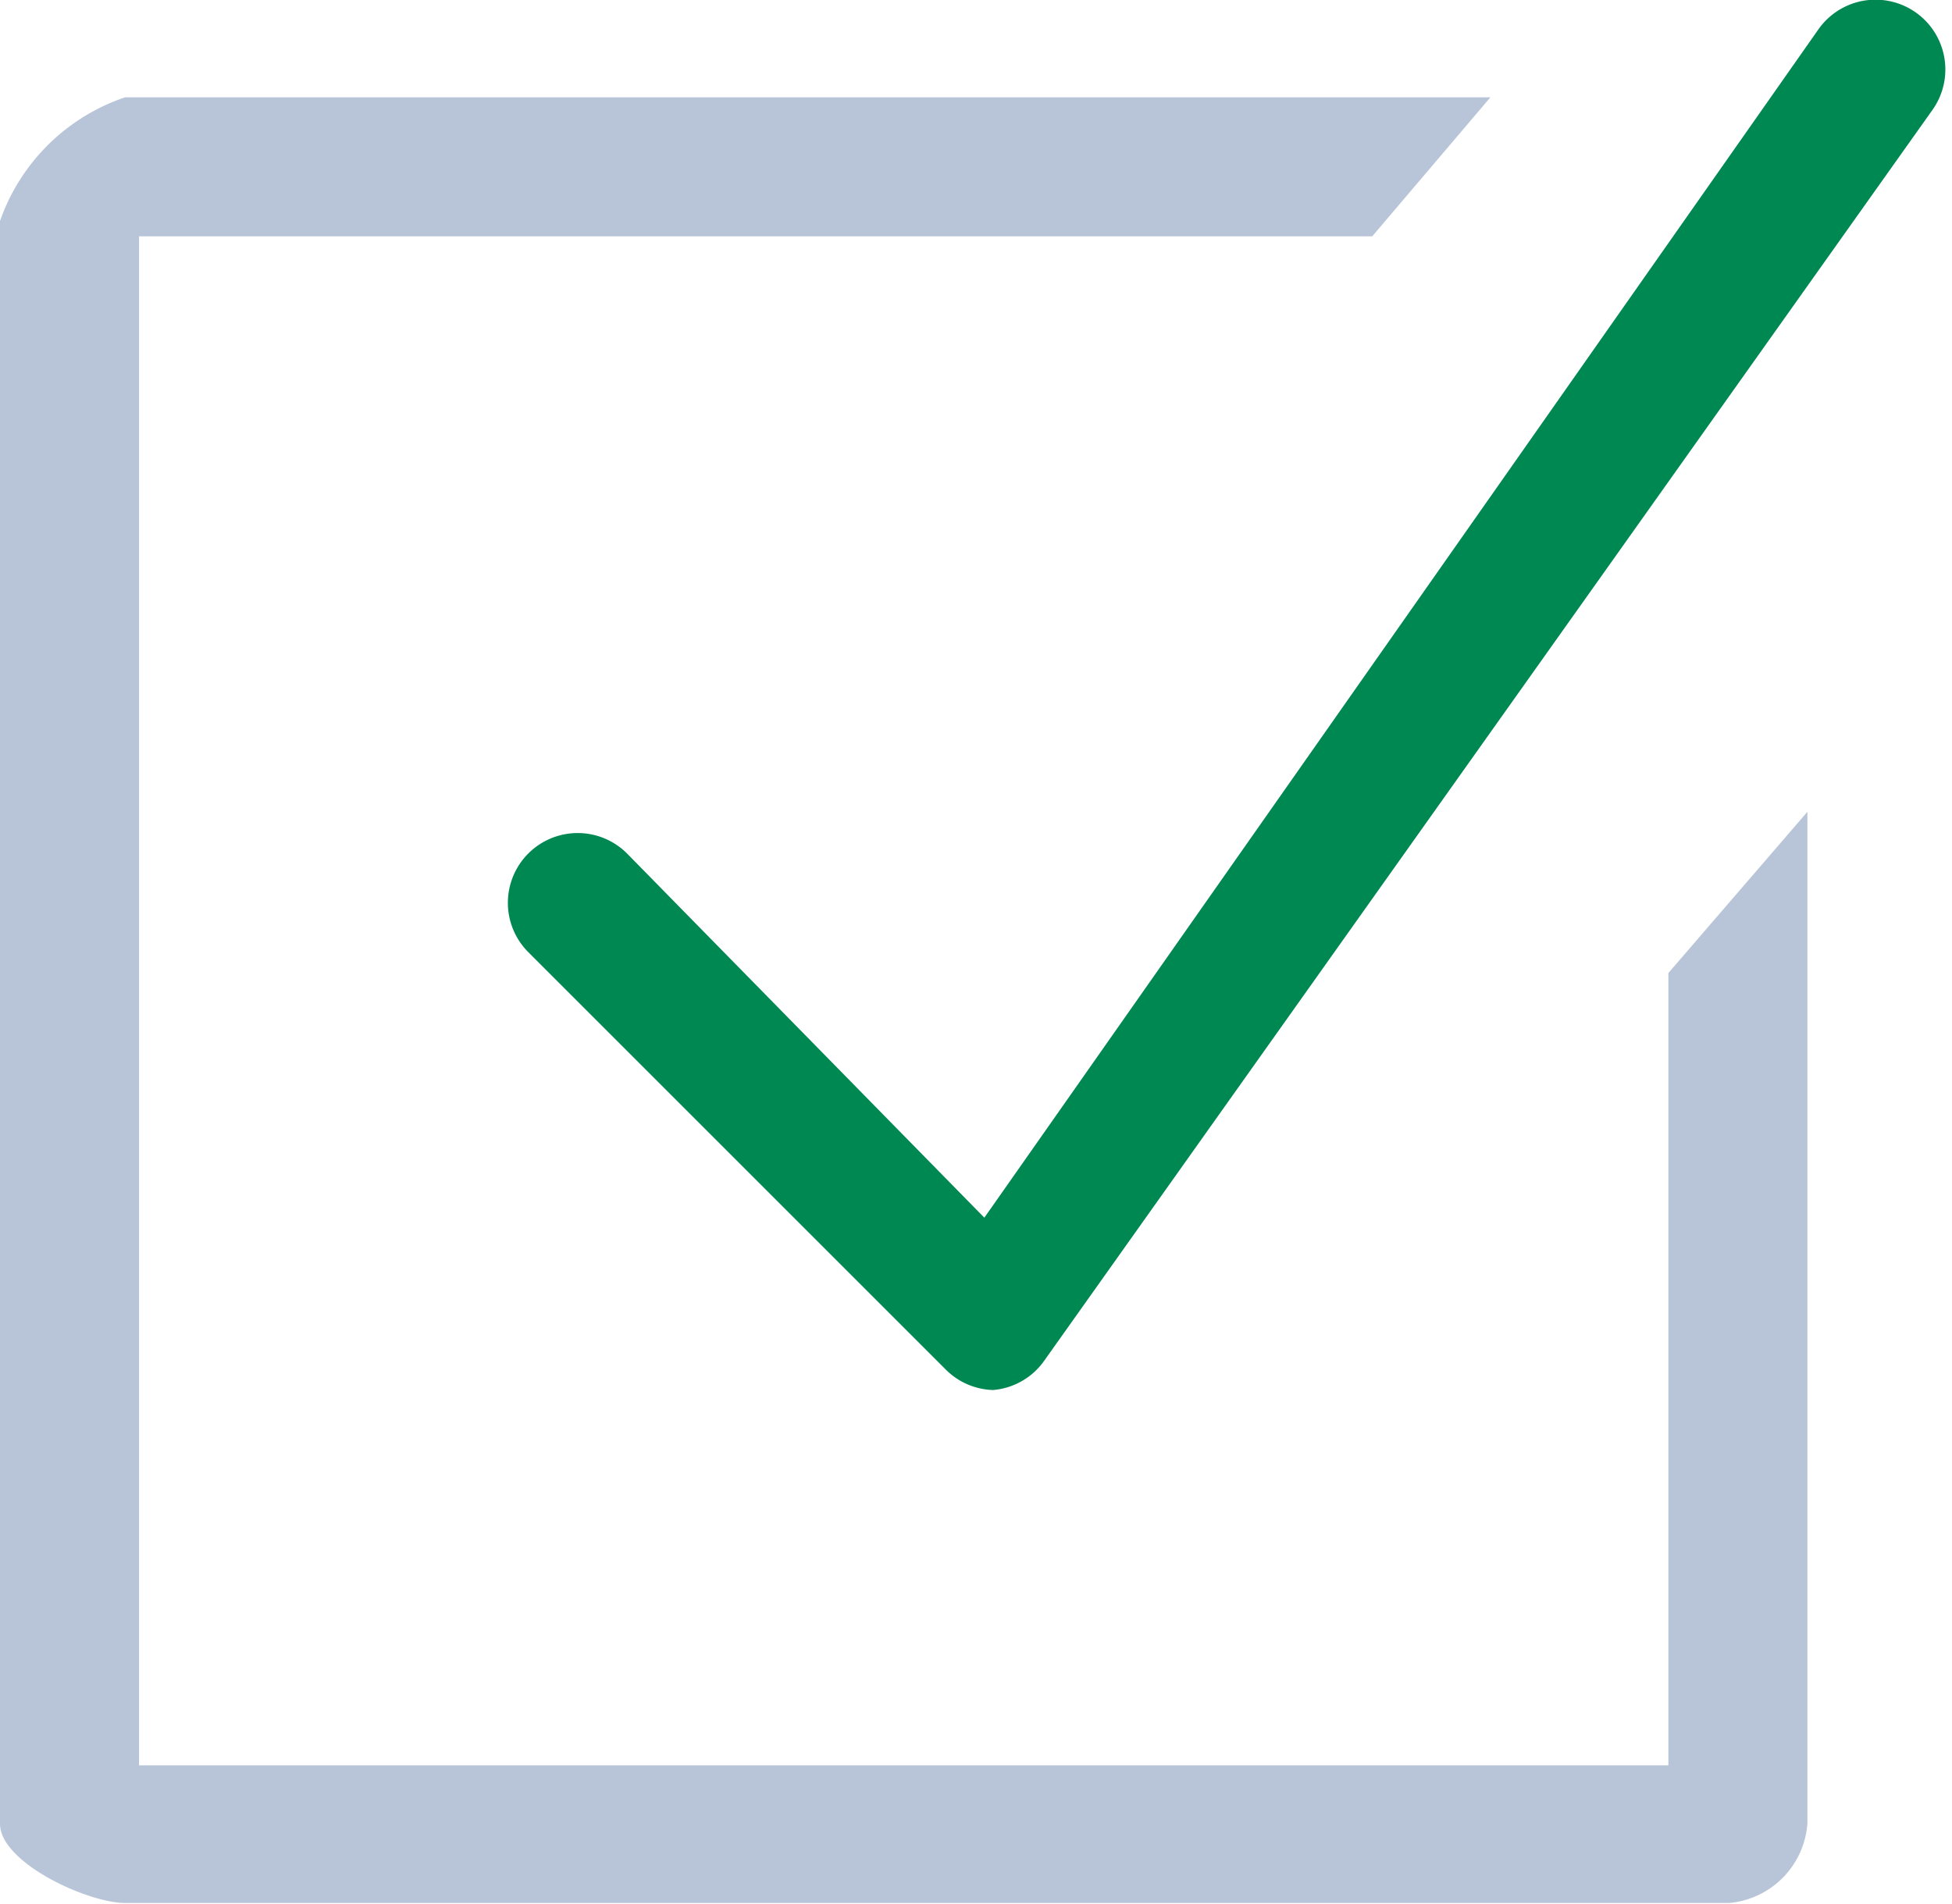<svg xmlns="http://www.w3.org/2000/svg" viewBox="0 0 14.04 13.7"><defs><style>.cls-1{fill:#008853;}.cls-2{fill:#b8c5d8;}</style></defs><title>check-logo</title><g id="Layer_2" data-name="Layer 2"><g id="Layer_1-2" data-name="Layer 1"><path class="cls-1" d="M7.15,10a.5.5,0,0,1-.35-.15l-3-3a.5.5,0,0,1,.71-.71L7.08,8.76l6-8.55a.5.5,0,0,1,.82.58l-6.39,9a.5.5,0,0,1-.37.21Z"/><path class="cls-2" d="M12,7V12.7H1V1.7H9.87l.85-1H.9a1.44,1.44,0,0,0-.9.89V13.12c0,.28.63.57.9.57H12.44a.62.62,0,0,0,.56-.57V5.84Z"/></g></g></svg>